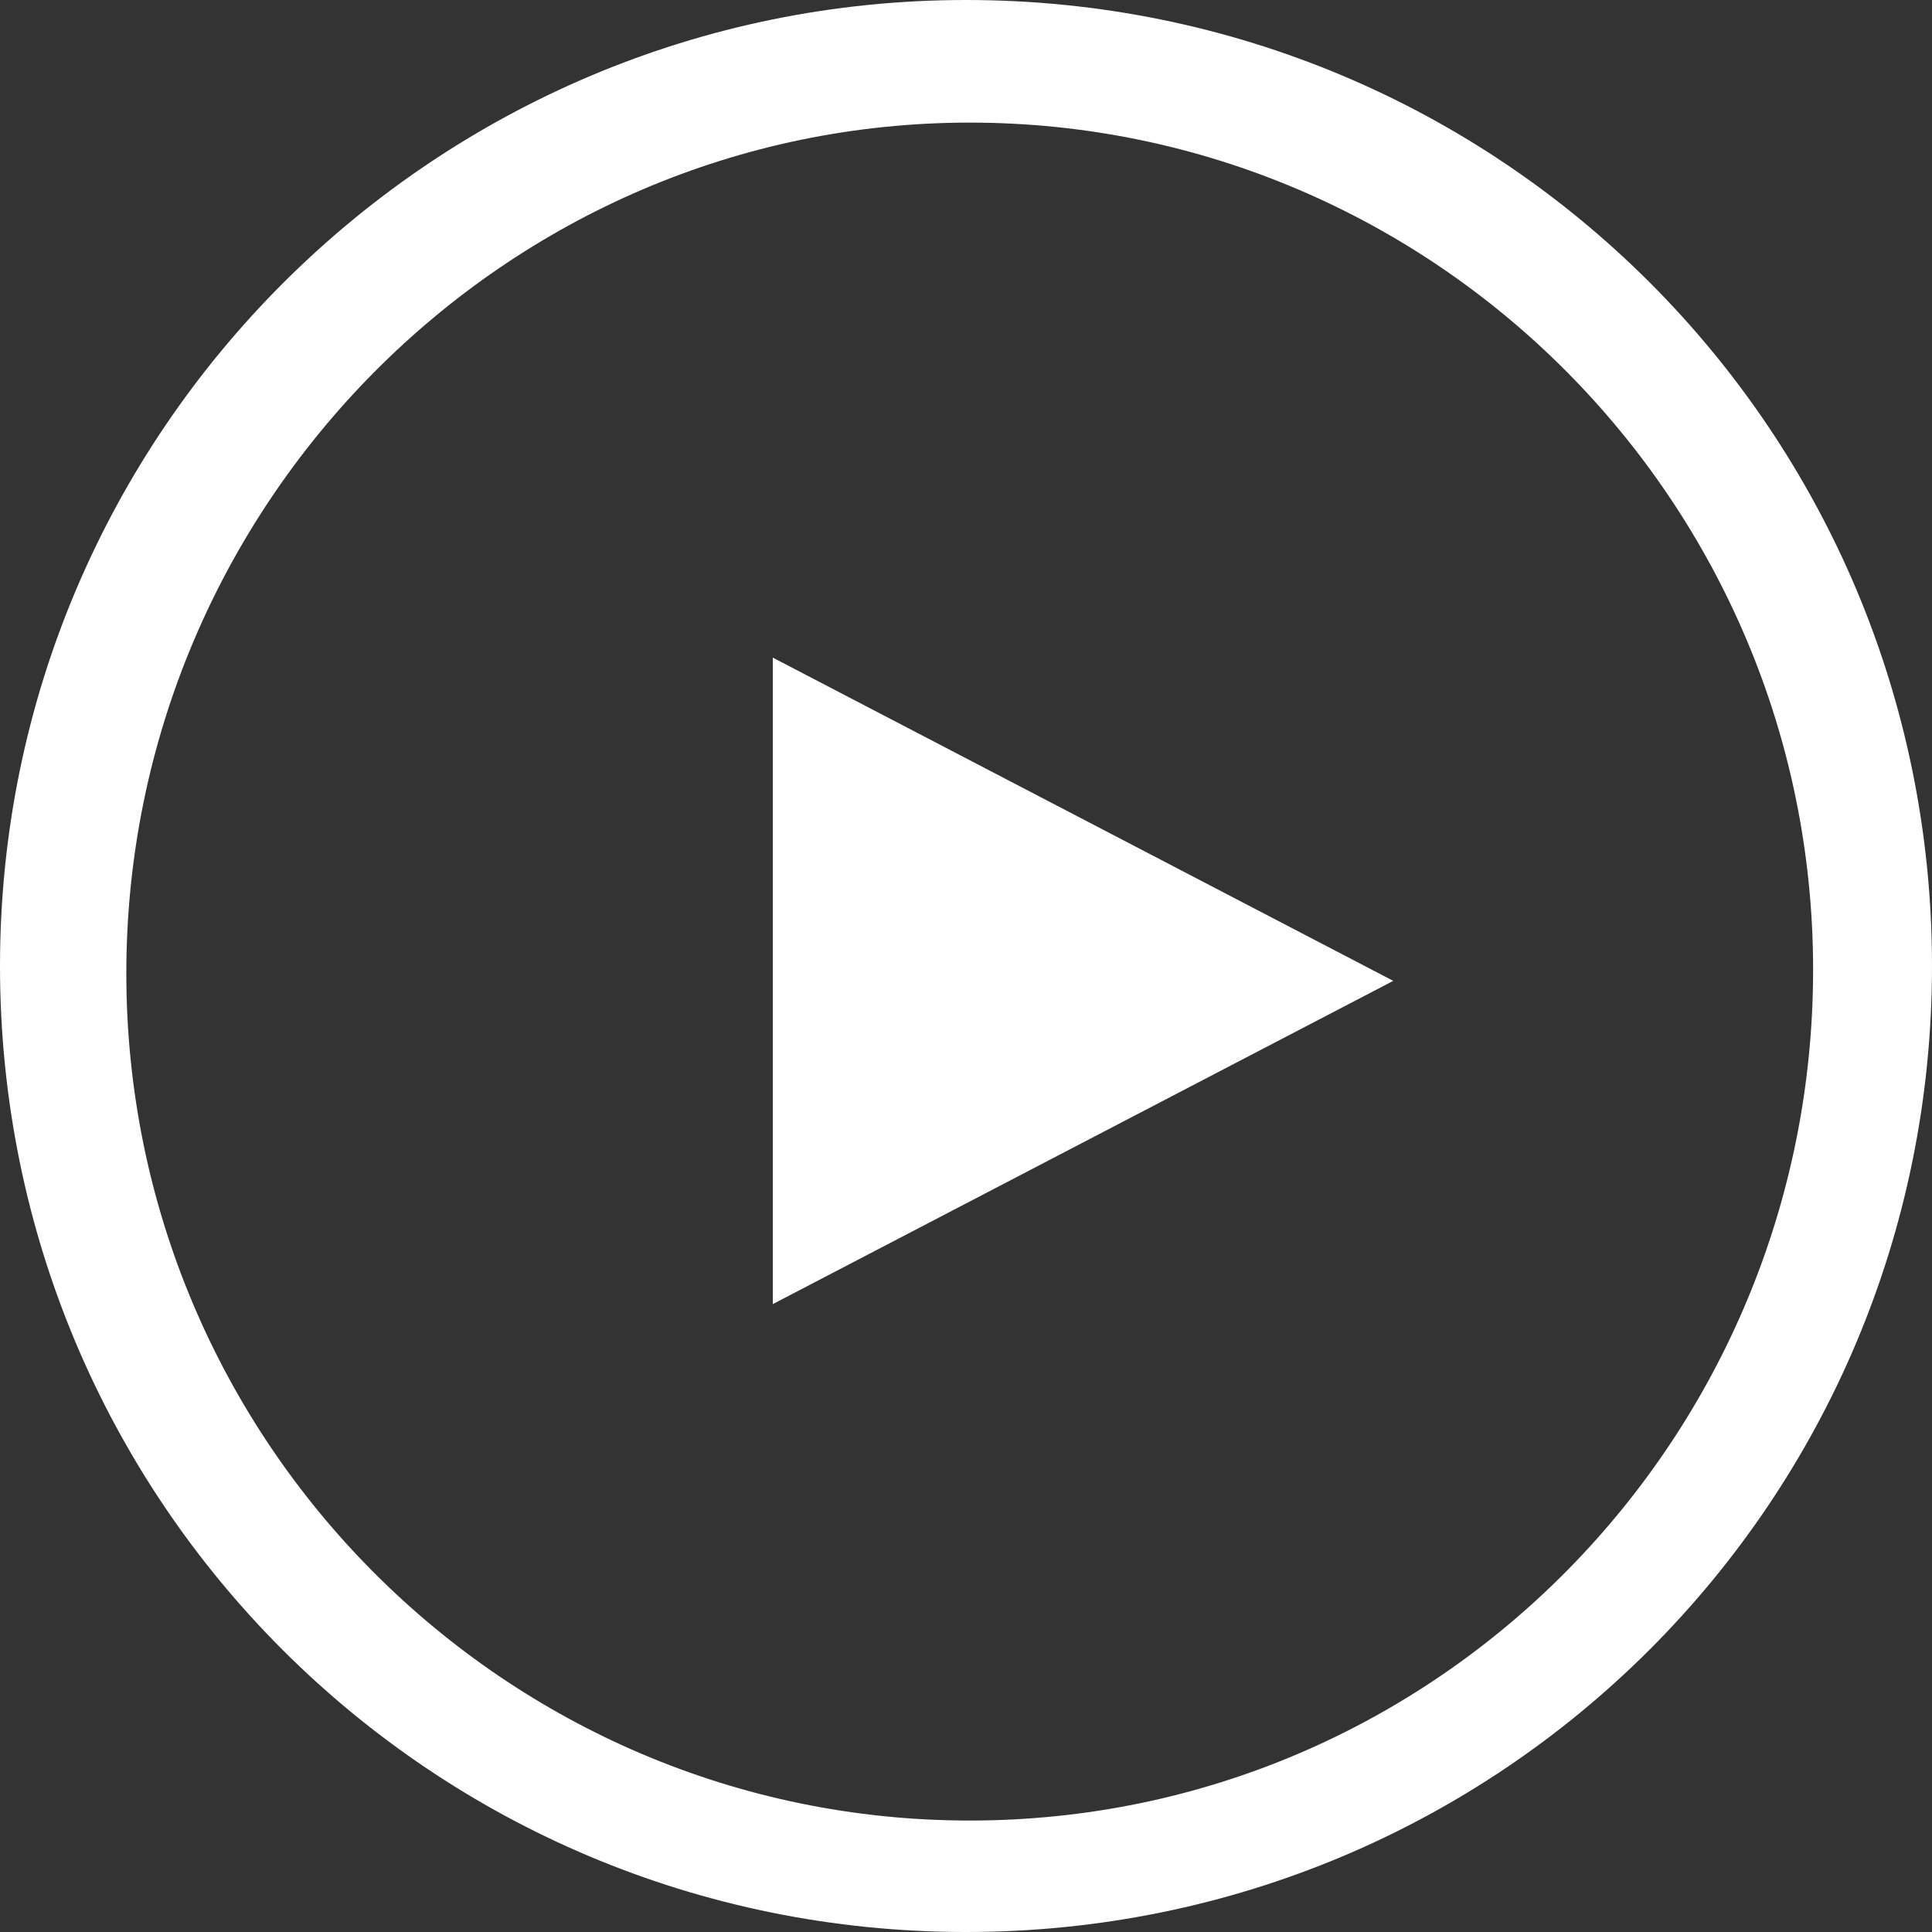 <?xml version="1.0" encoding="utf-8"?>
<!-- Generator: Adobe Illustrator 24.0.2, SVG Export Plug-In . SVG Version: 6.00 Build 0)  -->
<svg version="1.1" id="Слой_1" xmlns="http://www.w3.org/2000/svg" xmlns:xlink="http://www.w3.org/1999/xlink" x="0px" y="0px"
	 viewBox="0 0 52 52" style="enable-background:new 0 0 52 52;" xml:space="preserve">
<rect x="0" y="0" width="52" height="52" fill="#333333" stroke="none"/>
<style type="text/css">
	.st0{fill:#FFFFFF;enable-background:new    ;}
</style>
<path class="st0" d="M26,0C11.7,0,0,11.6,0,26s11.6,26,26,26s26-11.6,26-26S40.4,0,26,0z M26.1,49C13.6,49,3.4,38.8,3.4,26.2
	S13.6,3.3,26.1,3.3s22.7,10.2,22.7,22.8S38.7,49,26.1,49z"/>
<path class="st0" d="M20.8,17.7l16.7,8.7l-16.7,8.7V17.7L20.8,17.7z"/>
</svg>
